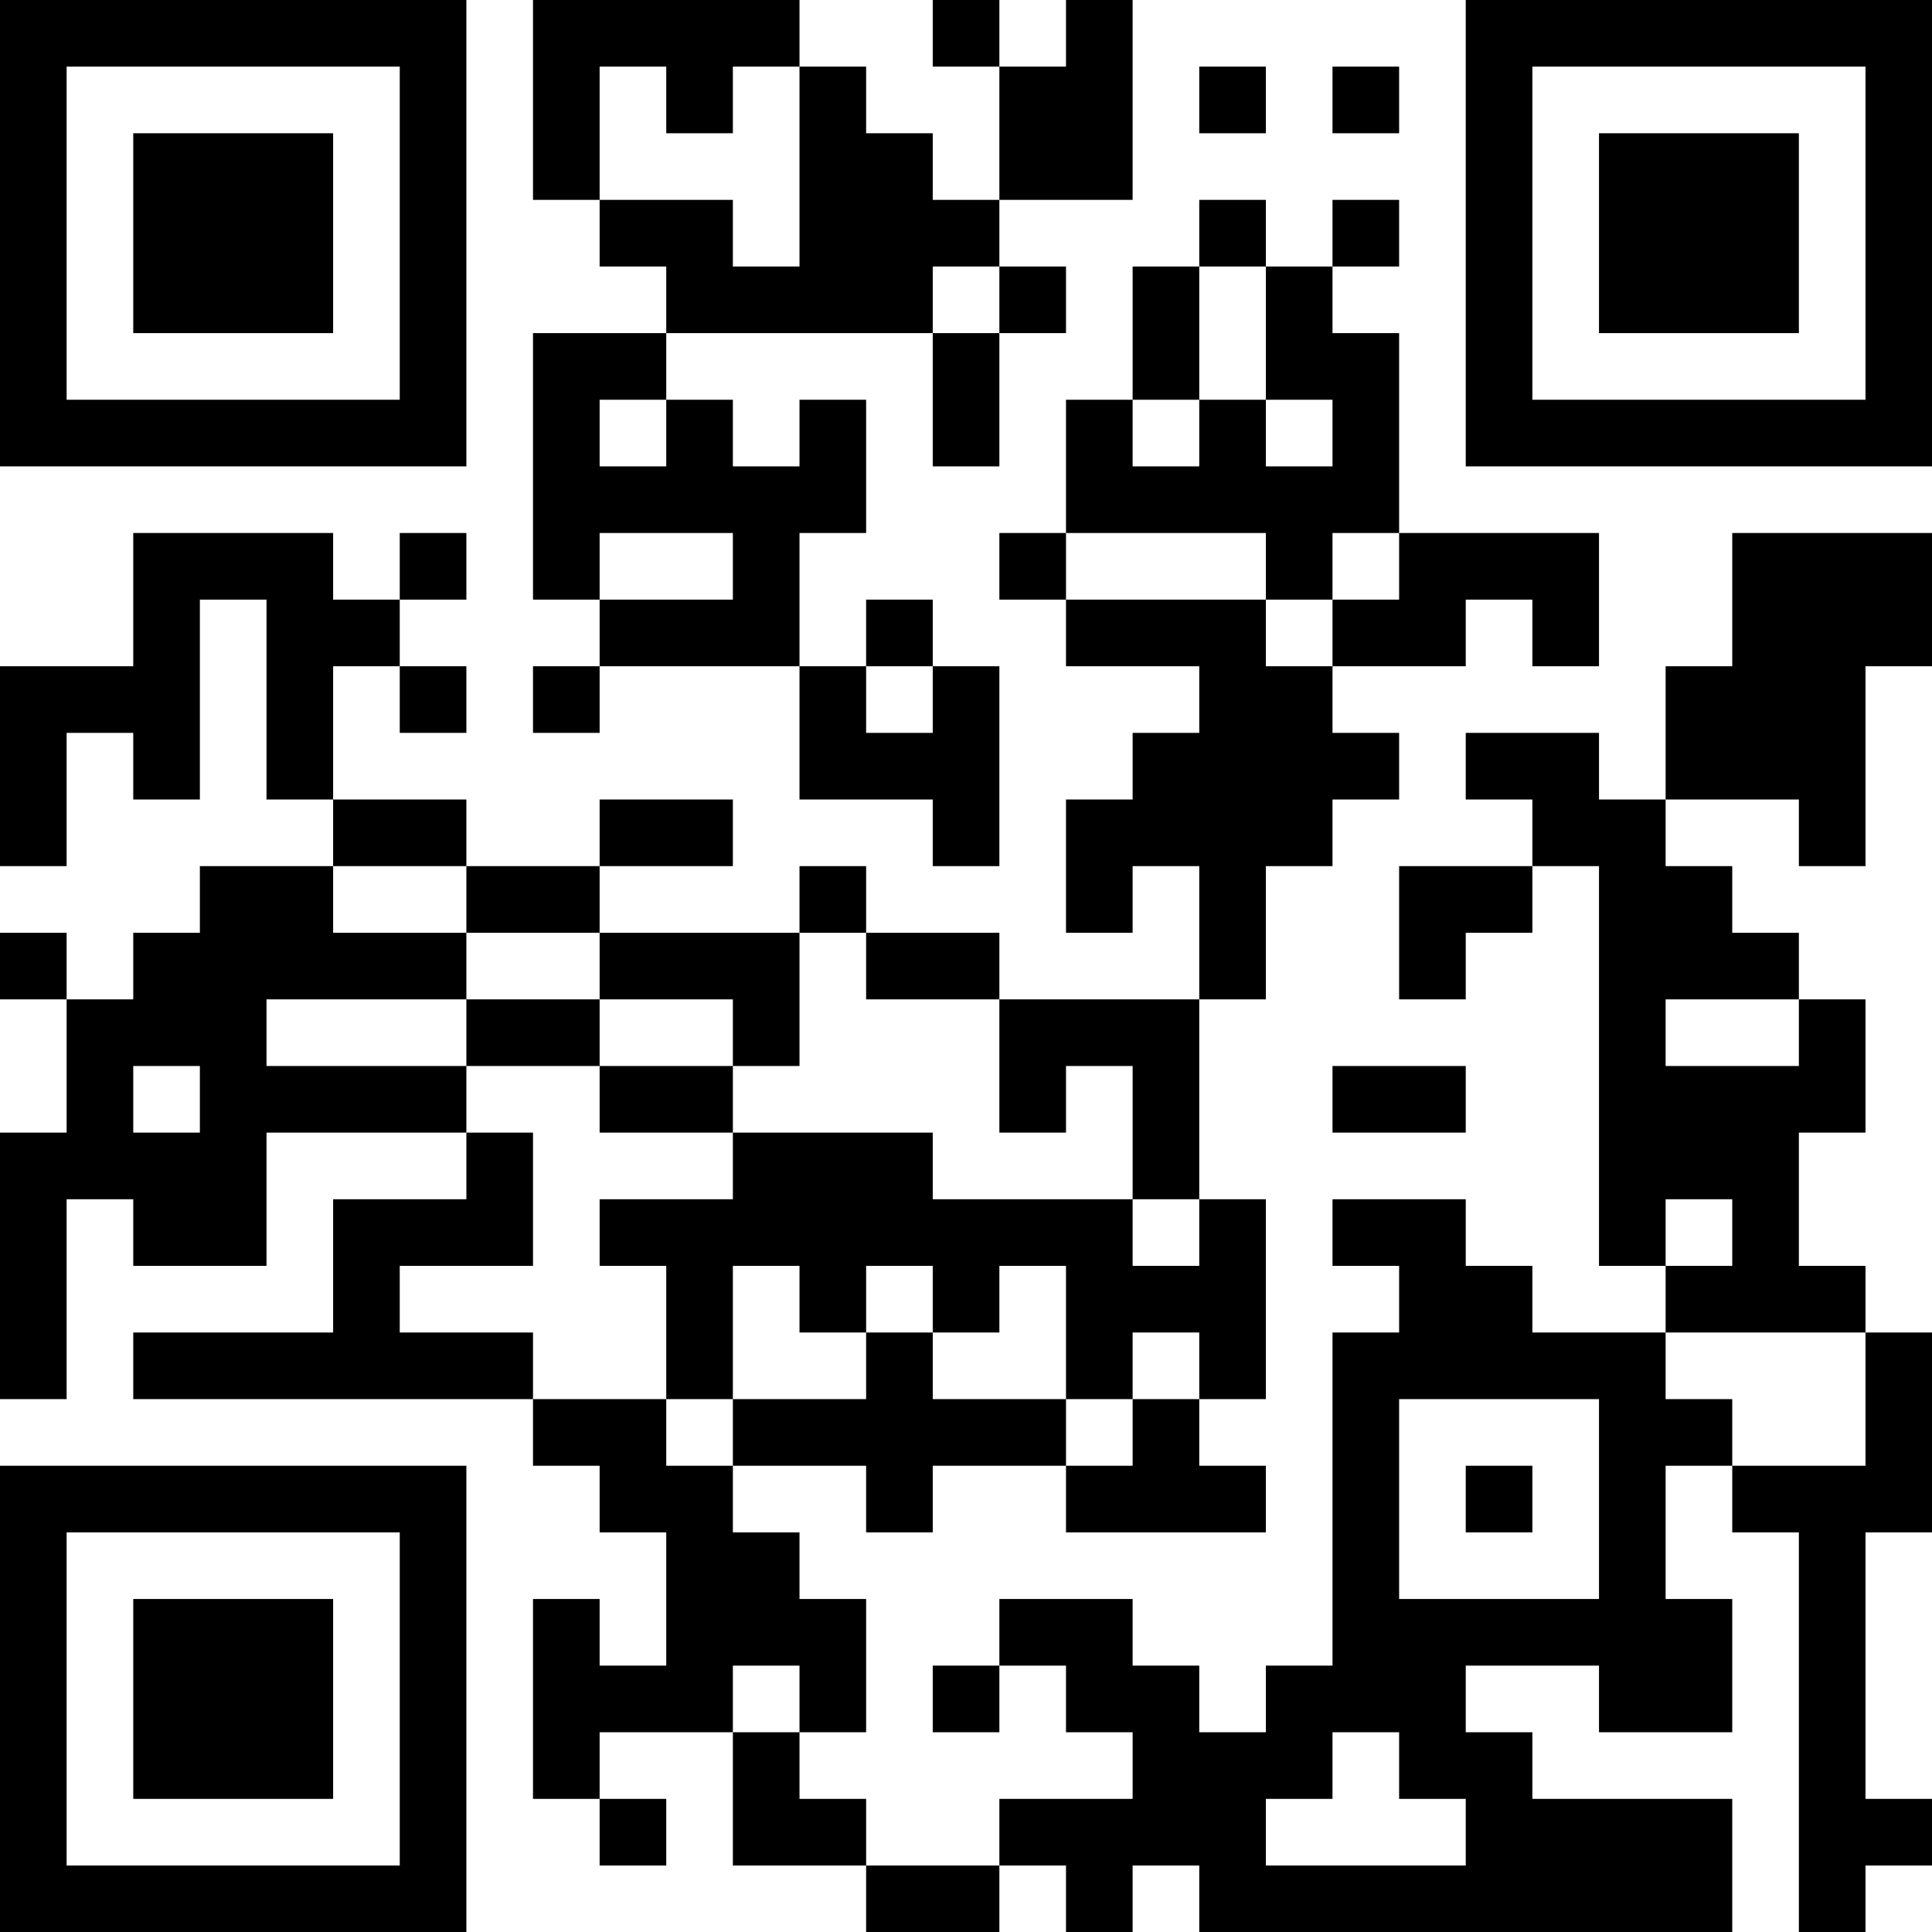<?xml version="1.0" encoding="UTF-8"?>
<svg xmlns="http://www.w3.org/2000/svg" version="1.1" width="200" height="200" viewBox="0 0 200 200"><rect x="0" y="0" width="200" height="200" fill="#ffffff"/><g transform="scale(6.897)"><g transform="translate(0,0)"><path fill-rule="evenodd" d="M8 0L8 3L9 3L9 4L10 4L10 5L8 5L8 9L9 9L9 10L8 10L8 11L9 11L9 10L12 10L12 12L14 12L14 13L15 13L15 10L14 10L14 9L13 9L13 10L12 10L12 8L13 8L13 6L12 6L12 7L11 7L11 6L10 6L10 5L14 5L14 7L15 7L15 5L16 5L16 4L15 4L15 3L17 3L17 0L16 0L16 1L15 1L15 0L14 0L14 1L15 1L15 3L14 3L14 2L13 2L13 1L12 1L12 0ZM9 1L9 3L11 3L11 4L12 4L12 1L11 1L11 2L10 2L10 1ZM18 1L18 2L19 2L19 1ZM20 1L20 2L21 2L21 1ZM18 3L18 4L17 4L17 6L16 6L16 8L15 8L15 9L16 9L16 10L18 10L18 11L17 11L17 12L16 12L16 14L17 14L17 13L18 13L18 15L15 15L15 14L13 14L13 13L12 13L12 14L9 14L9 13L11 13L11 12L9 12L9 13L7 13L7 12L5 12L5 10L6 10L6 11L7 11L7 10L6 10L6 9L7 9L7 8L6 8L6 9L5 9L5 8L2 8L2 10L0 10L0 13L1 13L1 11L2 11L2 12L3 12L3 9L4 9L4 12L5 12L5 13L3 13L3 14L2 14L2 15L1 15L1 14L0 14L0 15L1 15L1 17L0 17L0 21L1 21L1 18L2 18L2 19L4 19L4 17L7 17L7 18L5 18L5 20L2 20L2 21L8 21L8 22L9 22L9 23L10 23L10 25L9 25L9 24L8 24L8 27L9 27L9 28L10 28L10 27L9 27L9 26L11 26L11 28L13 28L13 29L15 29L15 28L16 28L16 29L17 29L17 28L18 28L18 29L26 29L26 27L23 27L23 26L22 26L22 25L24 25L24 26L26 26L26 24L25 24L25 22L26 22L26 23L27 23L27 29L28 29L28 28L29 28L29 27L28 27L28 23L29 23L29 20L28 20L28 19L27 19L27 17L28 17L28 15L27 15L27 14L26 14L26 13L25 13L25 12L27 12L27 13L28 13L28 10L29 10L29 8L26 8L26 10L25 10L25 12L24 12L24 11L22 11L22 12L23 12L23 13L21 13L21 15L22 15L22 14L23 14L23 13L24 13L24 19L25 19L25 20L23 20L23 19L22 19L22 18L20 18L20 19L21 19L21 20L20 20L20 25L19 25L19 26L18 26L18 25L17 25L17 24L15 24L15 25L14 25L14 26L15 26L15 25L16 25L16 26L17 26L17 27L15 27L15 28L13 28L13 27L12 27L12 26L13 26L13 24L12 24L12 23L11 23L11 22L13 22L13 23L14 23L14 22L16 22L16 23L19 23L19 22L18 22L18 21L19 21L19 18L18 18L18 15L19 15L19 13L20 13L20 12L21 12L21 11L20 11L20 10L22 10L22 9L23 9L23 10L24 10L24 8L21 8L21 5L20 5L20 4L21 4L21 3L20 3L20 4L19 4L19 3ZM14 4L14 5L15 5L15 4ZM18 4L18 6L17 6L17 7L18 7L18 6L19 6L19 7L20 7L20 6L19 6L19 4ZM9 6L9 7L10 7L10 6ZM9 8L9 9L11 9L11 8ZM16 8L16 9L19 9L19 10L20 10L20 9L21 9L21 8L20 8L20 9L19 9L19 8ZM13 10L13 11L14 11L14 10ZM5 13L5 14L7 14L7 15L4 15L4 16L7 16L7 17L8 17L8 19L6 19L6 20L8 20L8 21L10 21L10 22L11 22L11 21L13 21L13 20L14 20L14 21L16 21L16 22L17 22L17 21L18 21L18 20L17 20L17 21L16 21L16 19L15 19L15 20L14 20L14 19L13 19L13 20L12 20L12 19L11 19L11 21L10 21L10 19L9 19L9 18L11 18L11 17L14 17L14 18L17 18L17 19L18 19L18 18L17 18L17 16L16 16L16 17L15 17L15 15L13 15L13 14L12 14L12 16L11 16L11 15L9 15L9 14L7 14L7 13ZM7 15L7 16L9 16L9 17L11 17L11 16L9 16L9 15ZM25 15L25 16L27 16L27 15ZM2 16L2 17L3 17L3 16ZM20 16L20 17L22 17L22 16ZM25 18L25 19L26 19L26 18ZM25 20L25 21L26 21L26 22L28 22L28 20ZM21 21L21 24L24 24L24 21ZM22 22L22 23L23 23L23 22ZM11 25L11 26L12 26L12 25ZM20 26L20 27L19 27L19 28L22 28L22 27L21 27L21 26ZM0 0L0 7L7 7L7 0ZM1 1L1 6L6 6L6 1ZM2 2L2 5L5 5L5 2ZM22 0L22 7L29 7L29 0ZM23 1L23 6L28 6L28 1ZM24 2L24 5L27 5L27 2ZM0 22L0 29L7 29L7 22ZM1 23L1 28L6 28L6 23ZM2 24L2 27L5 27L5 24Z" fill="#000000"/></g></g></svg>
